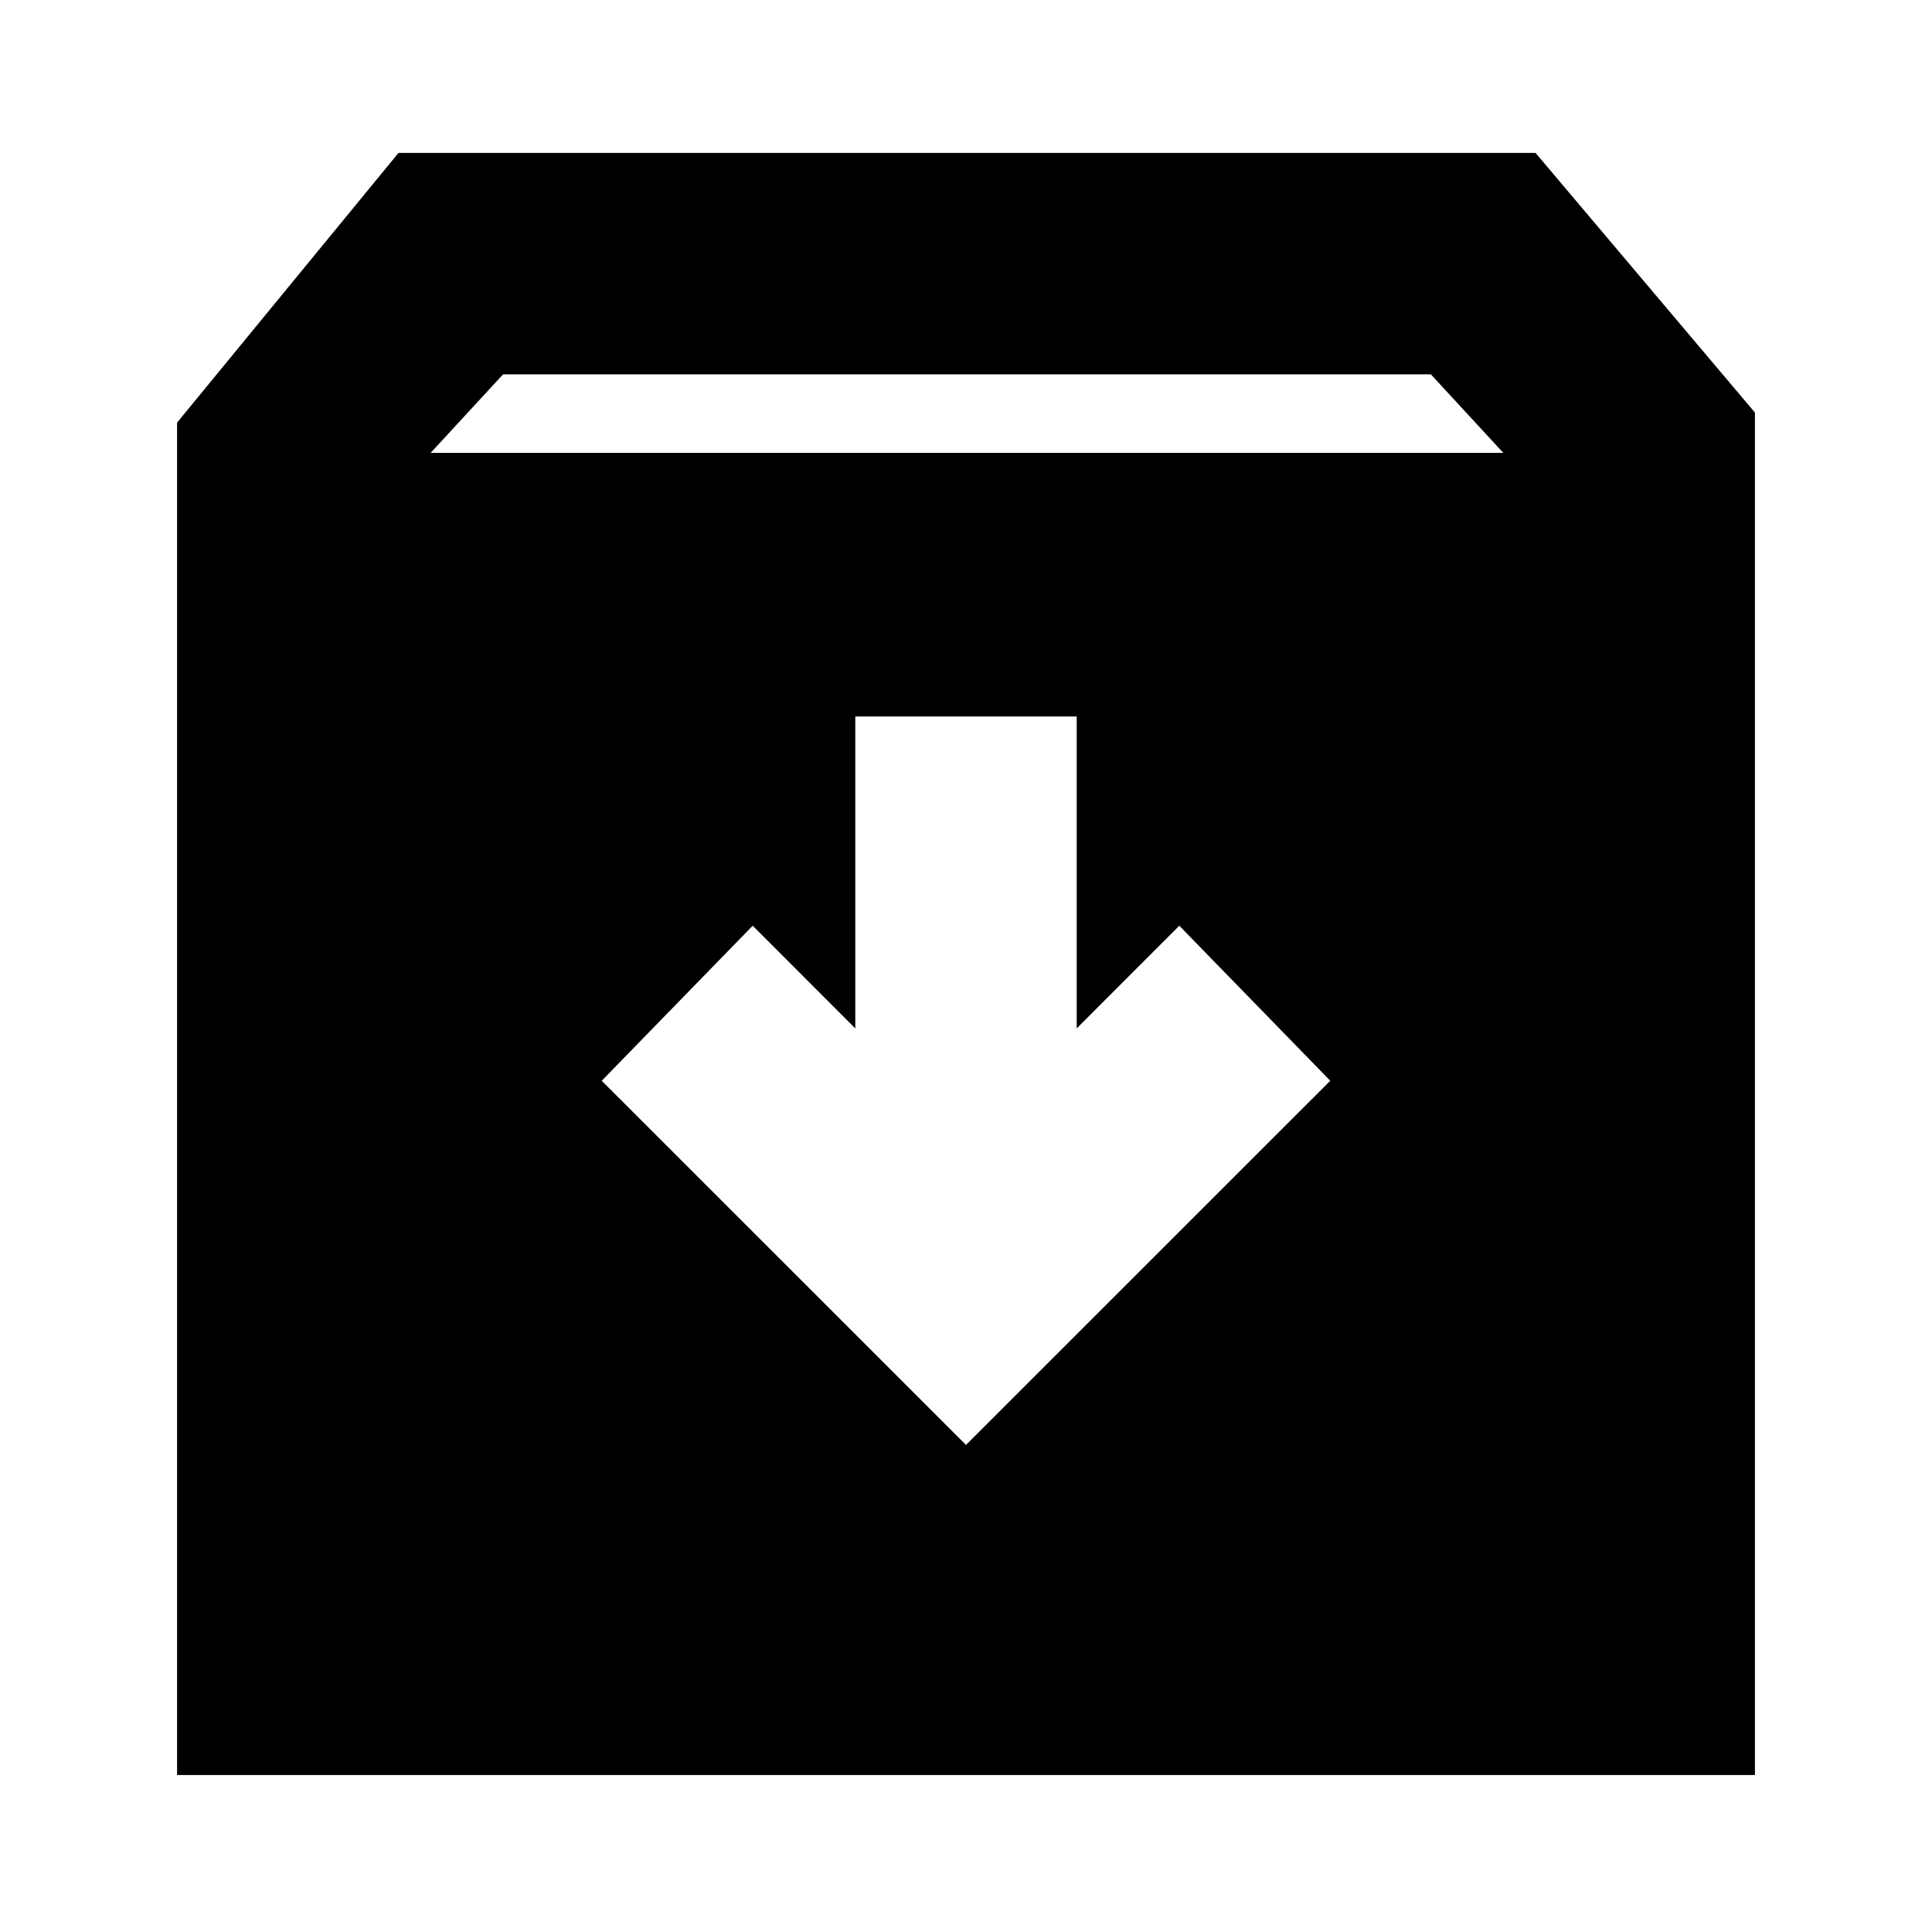 <svg xmlns="http://www.w3.org/2000/svg" height="20" width="20"><path d="M1.833 18.375v-14l2.292-2.792h11.771l2.271 2.688v14.104ZM4.458 4.688h11.104l-.75-.813H5.208ZM10 14.958l3.771-3.77-1.563-1.605-1.062 1.063V7.417H8.854v3.229L7.792 9.583l-1.563 1.605Z"/></svg>